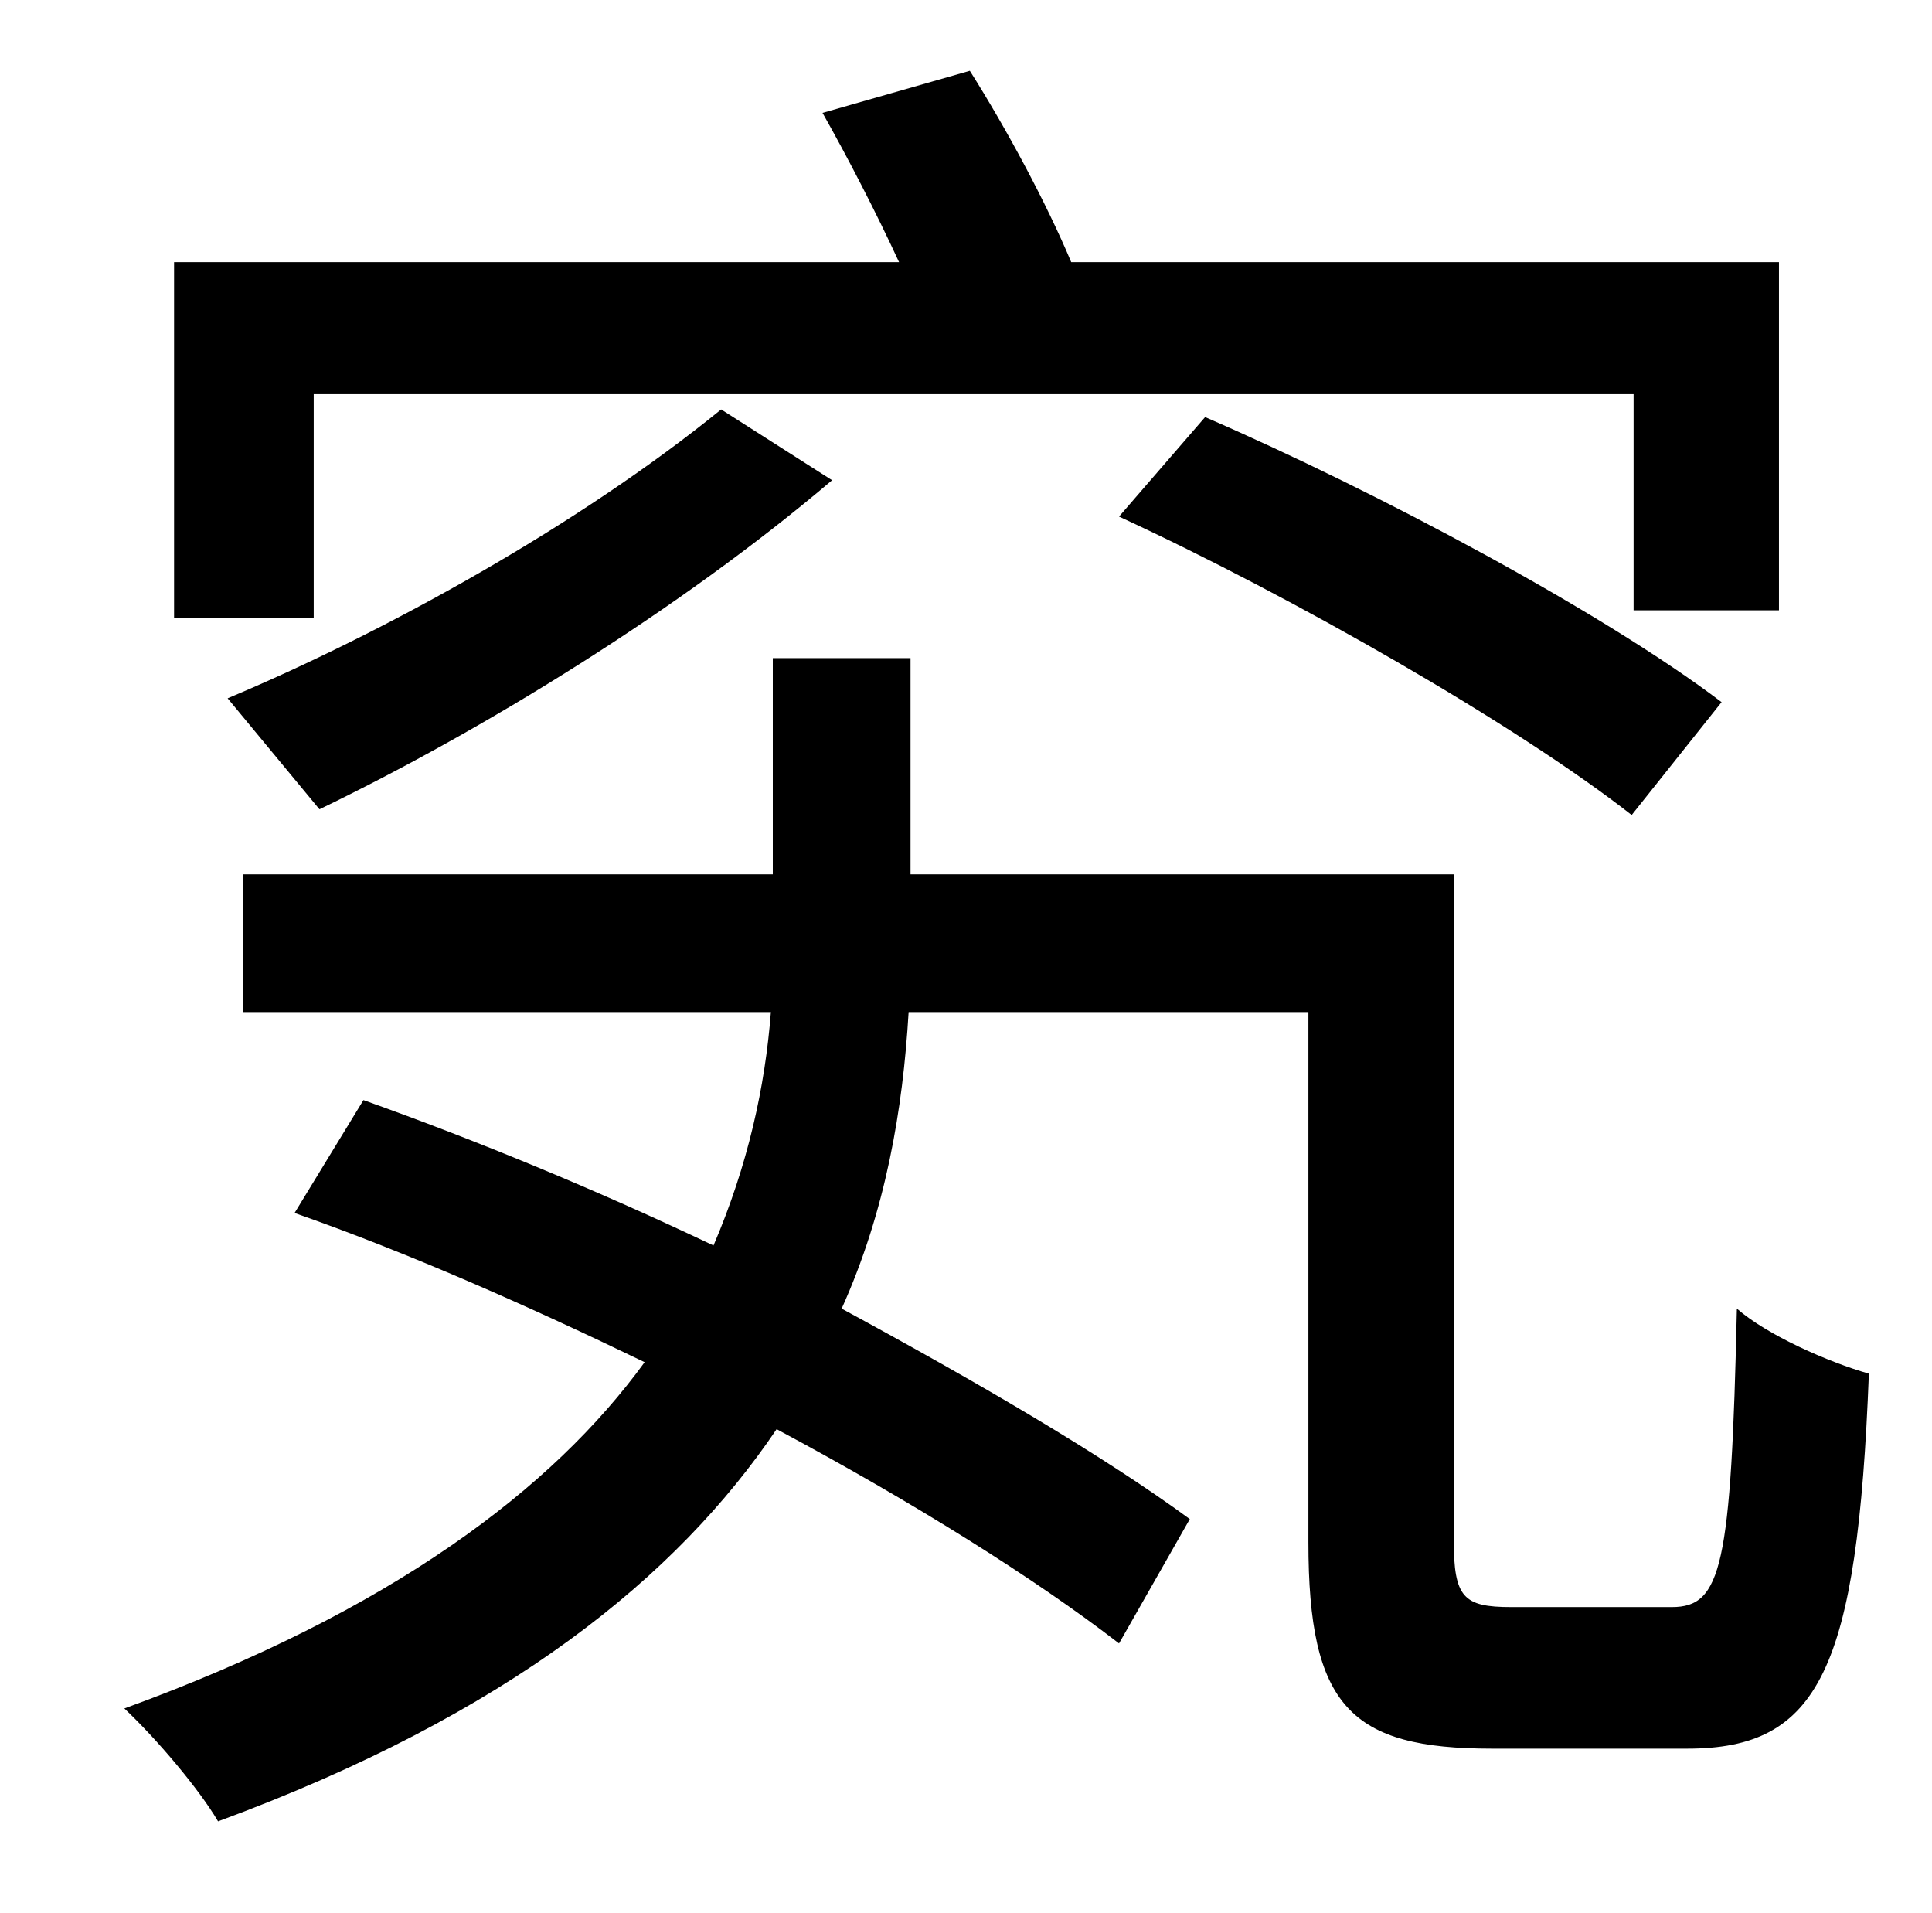 <?xml version="1.0" standalone="no"?>
<!DOCTYPE svg PUBLIC "-//W3C//DTD SVG 1.1//EN" "http://www.w3.org/Graphics/SVG/1.1/DTD/svg11.dtd" >
<svg xmlns="http://www.w3.org/2000/svg" xmlns:xlink="http://www.w3.org/1999/xlink" version="1.1" viewBox="-10 0 1010 1000">
   <path fill="currentColor"
d="M154 206v117h-73v-186h379c-12 -26 -27 -55 -40 -78l77 -22c19 30 40 69 53 100h370v182h-76v-113h-690zM575 270l45 -52c90 39 208 102 270 149l-47 59c-60 -47 -177 -114 -268 -156zM157 423l-48 -58c81 -34 183 -90 258 -151l58 37c-80 68 -183 131 -268 172zM780 840
h84c26 0 31 -21 34 -156c16 14 48 28 69 34c-6 155 -26 196 -95 196h-102c-74 0 -96 -22 -96 -108v-277h-209c-3 51 -12 104 -35 155c72 39 137 77 182 110l-37 65c-44 -34 -108 -74 -179 -112c-52 77 -140 149 -292 205c-10 -17 -32 -43 -49 -59c140 -51 224 -115 272 -181
c-60 -29 -123 -57 -183 -78l36 -59c59 21 122 47 183 76c18 -42 27 -83 30 -122h-276v-72h277v-113h72v113h284v348c0 30 5 35 30 35z" />
</svg>
